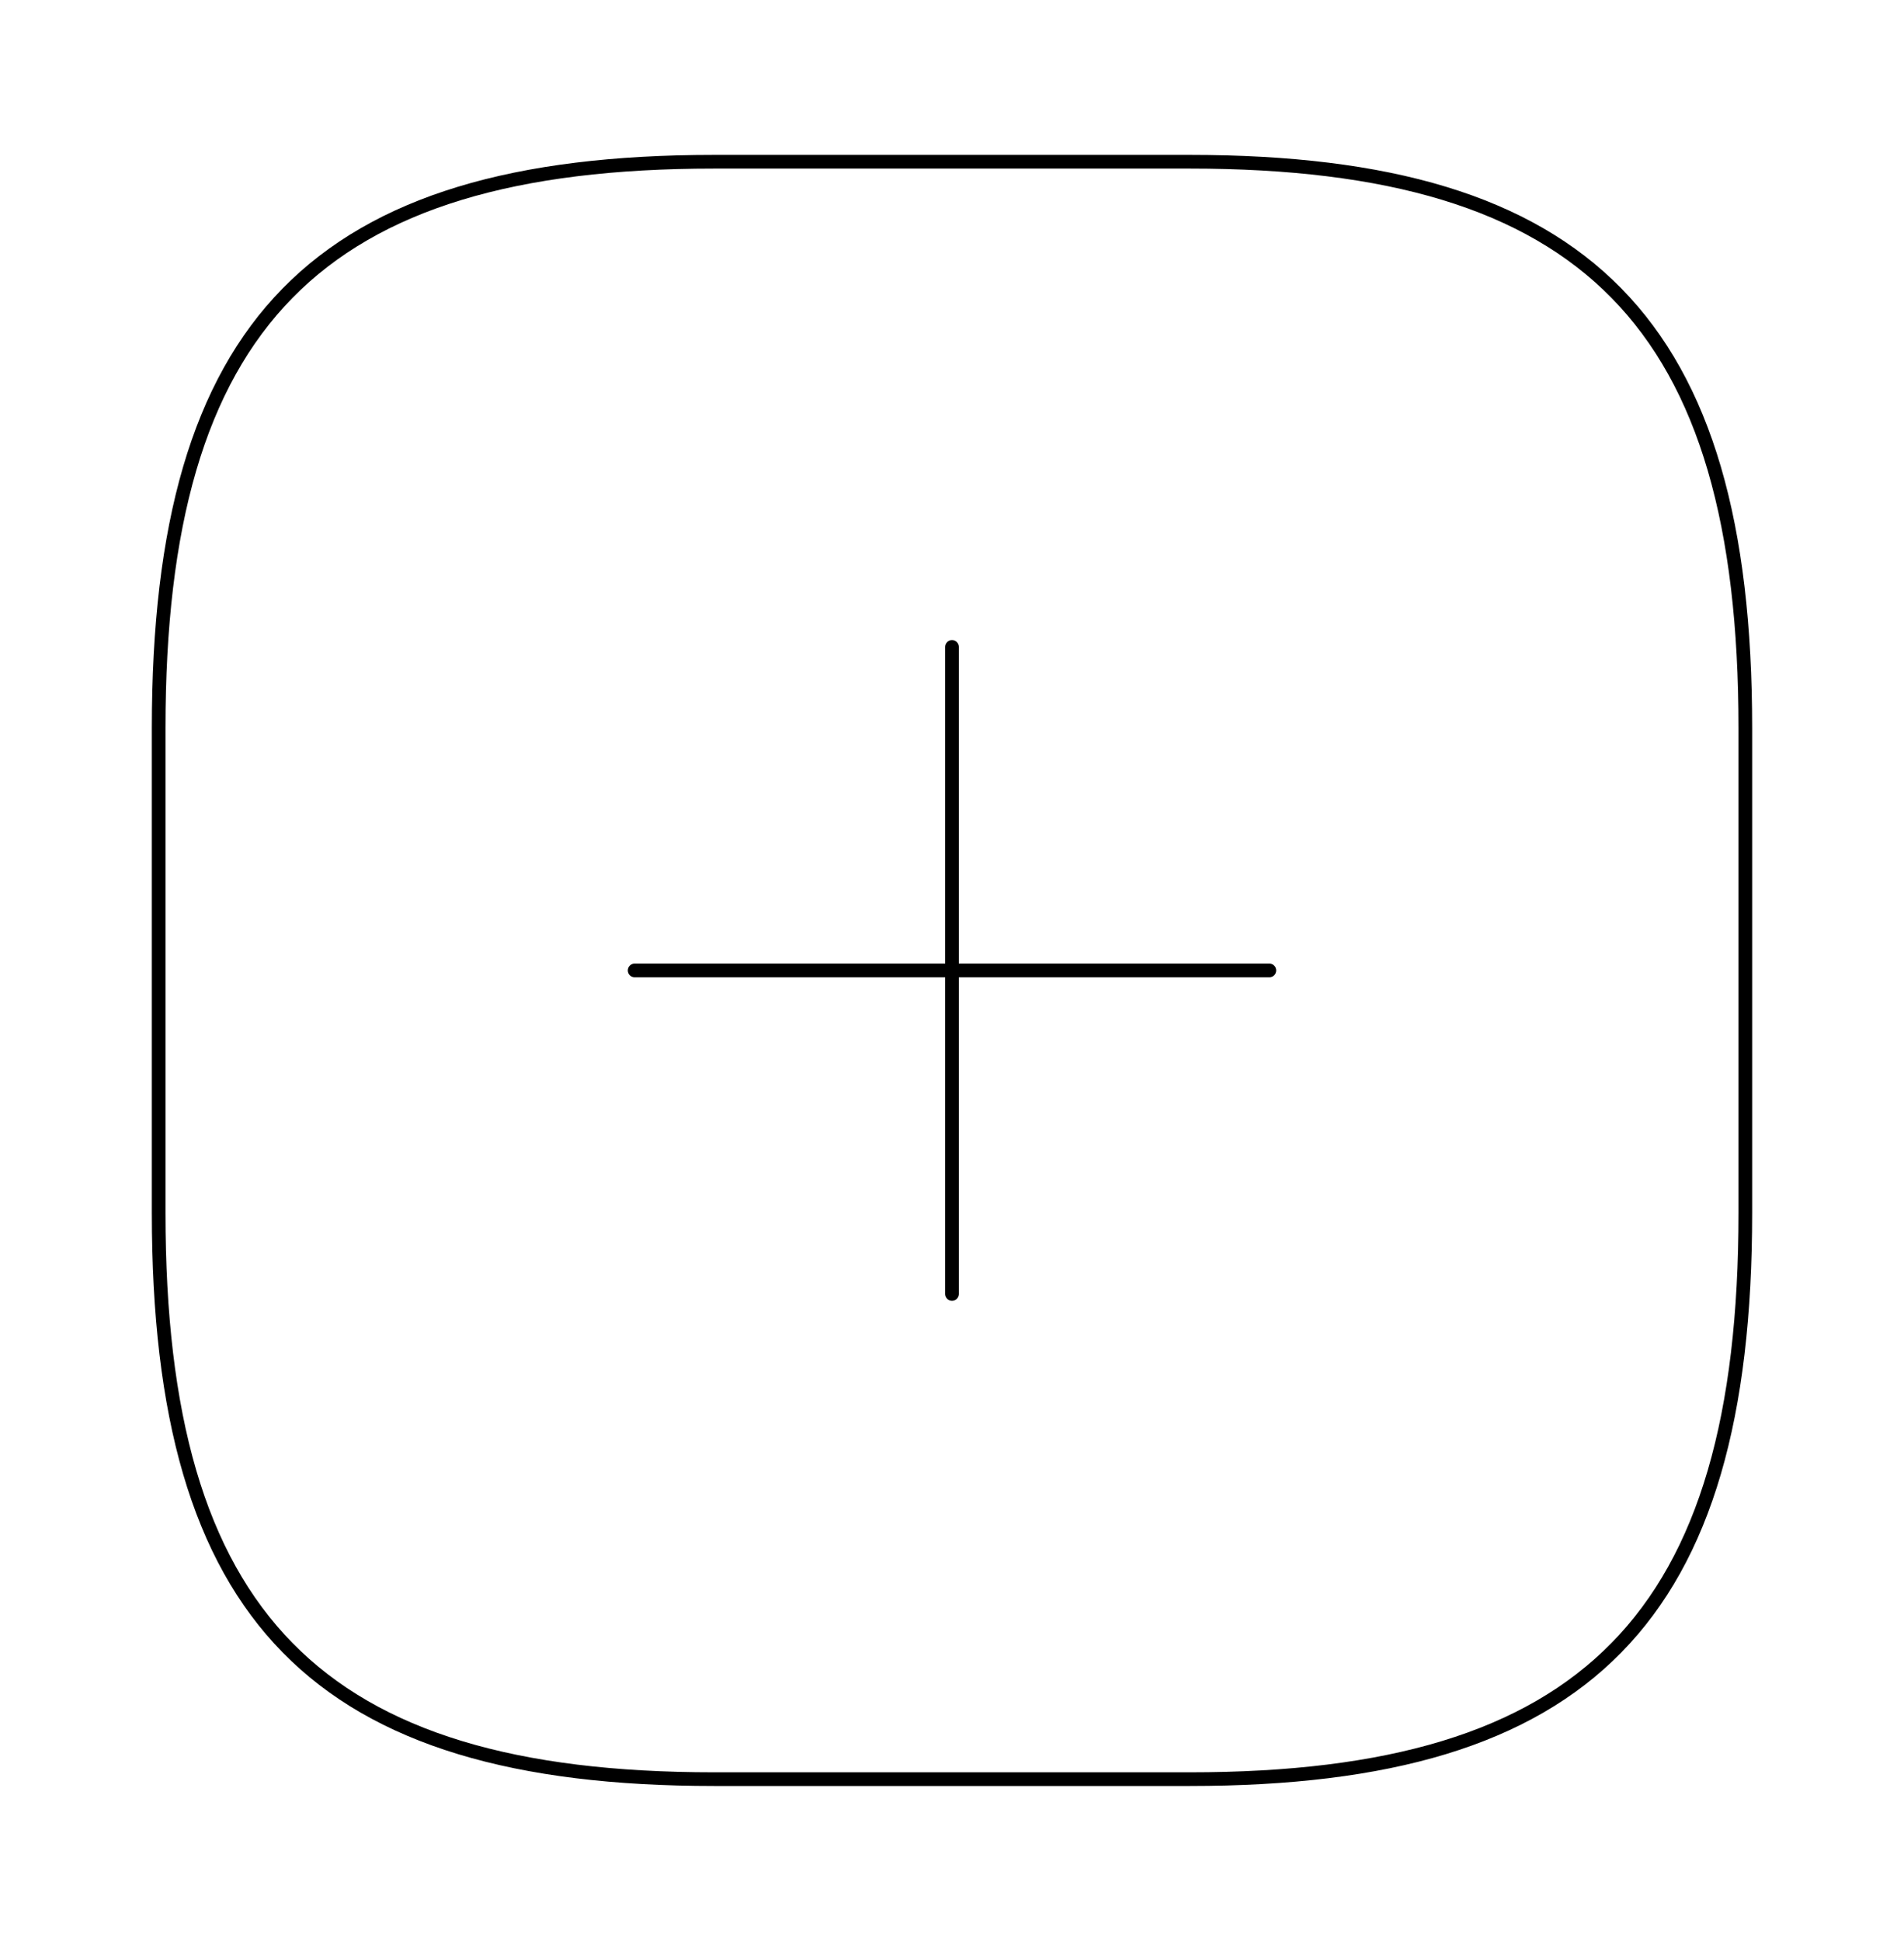 <svg width="209" height="213" viewBox="0 0 209 213" fill="none" xmlns="http://www.w3.org/2000/svg">
<path d="M69.666 106.5H139.333M104.5 142V71M78.375 195.25H130.625C174.166 195.25 191.583 177.5 191.583 133.125V79.875C191.583 35.5 174.166 17.75 130.625 17.75H78.375C34.833 17.75 17.416 35.5 17.416 79.875V133.125C17.416 177.5 34.833 195.25 78.375 195.25Z" stroke="black" stroke-width="1.5" stroke-linecap="round" stroke-linejoin="round"/>
</svg>
